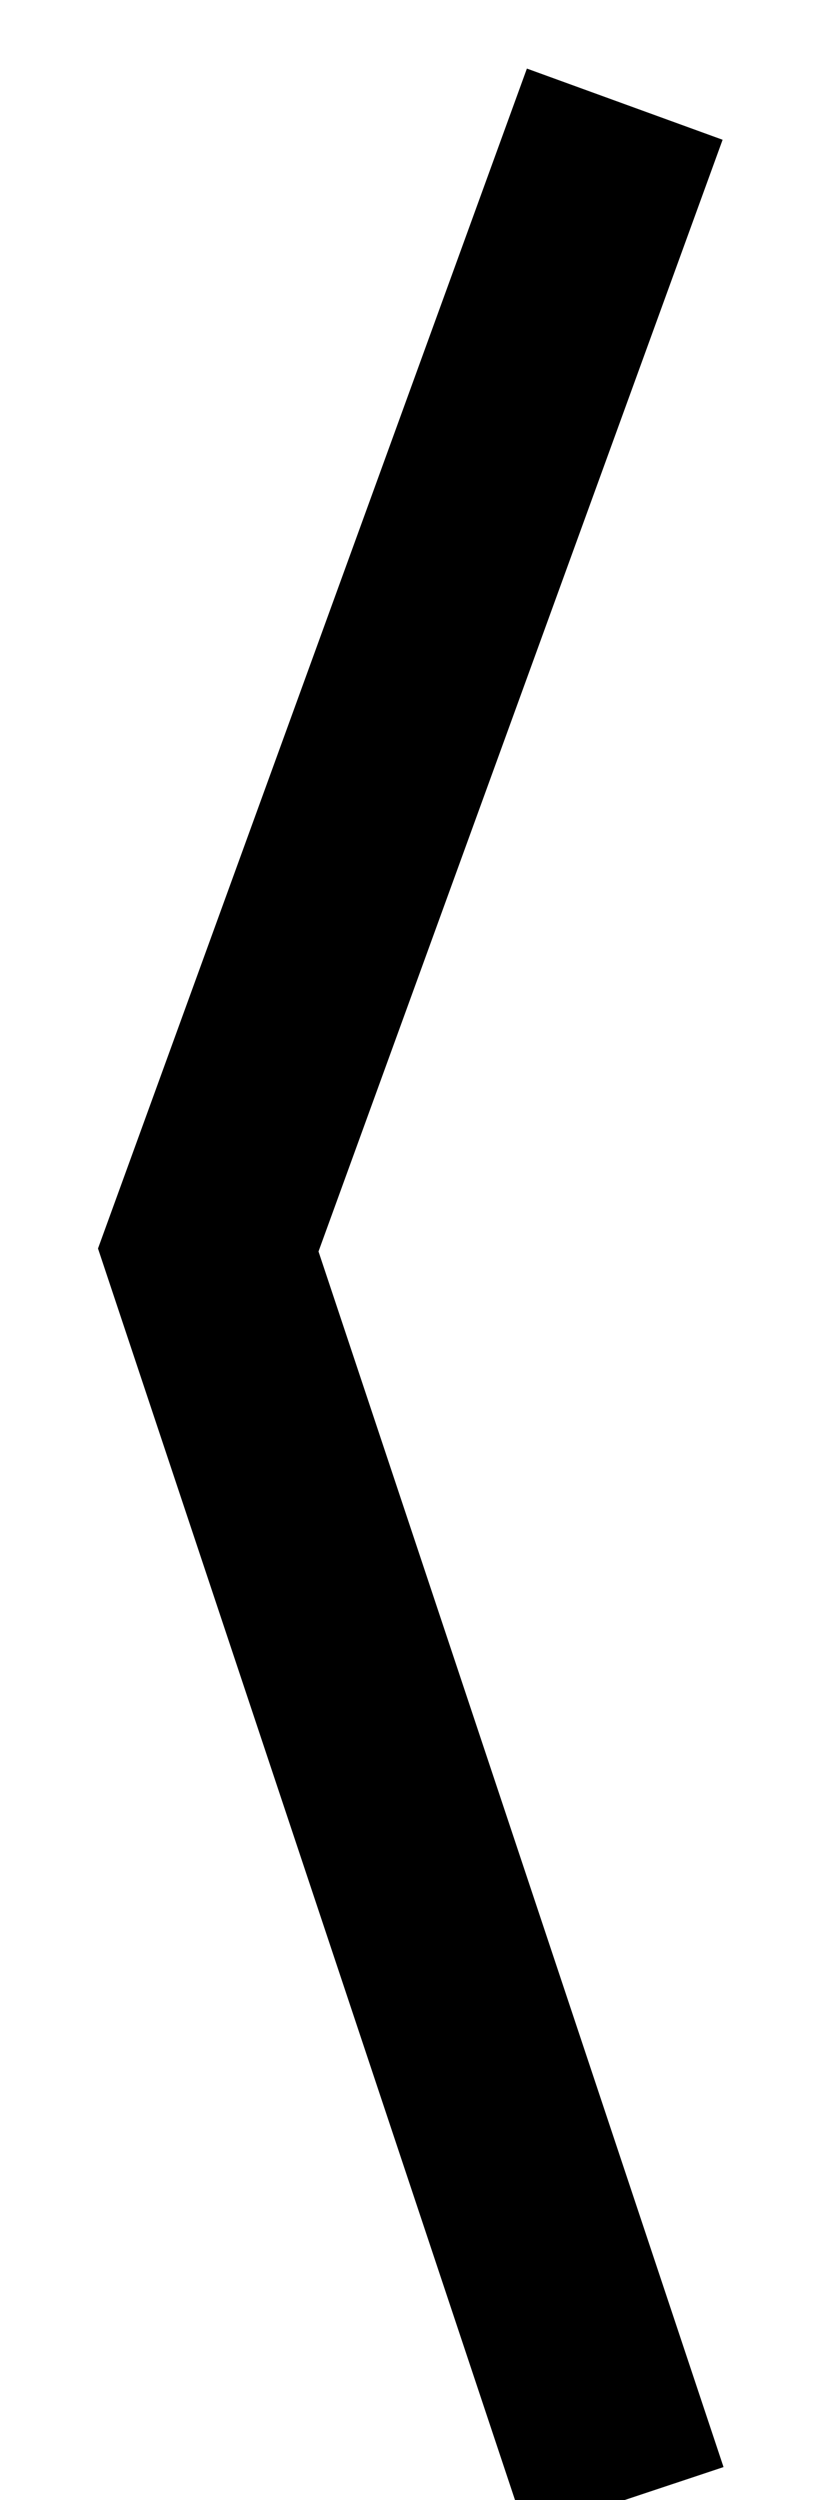 <?xml version="1.0" standalone="no"?>
<svg xmlns="http://www.w3.org/2000/svg" width="16" height="48">
    <path stroke="#000" stroke-width="4" fill-opacity="0" d="M 12 2 L 4 24 L 12 48 "></path>
</svg>